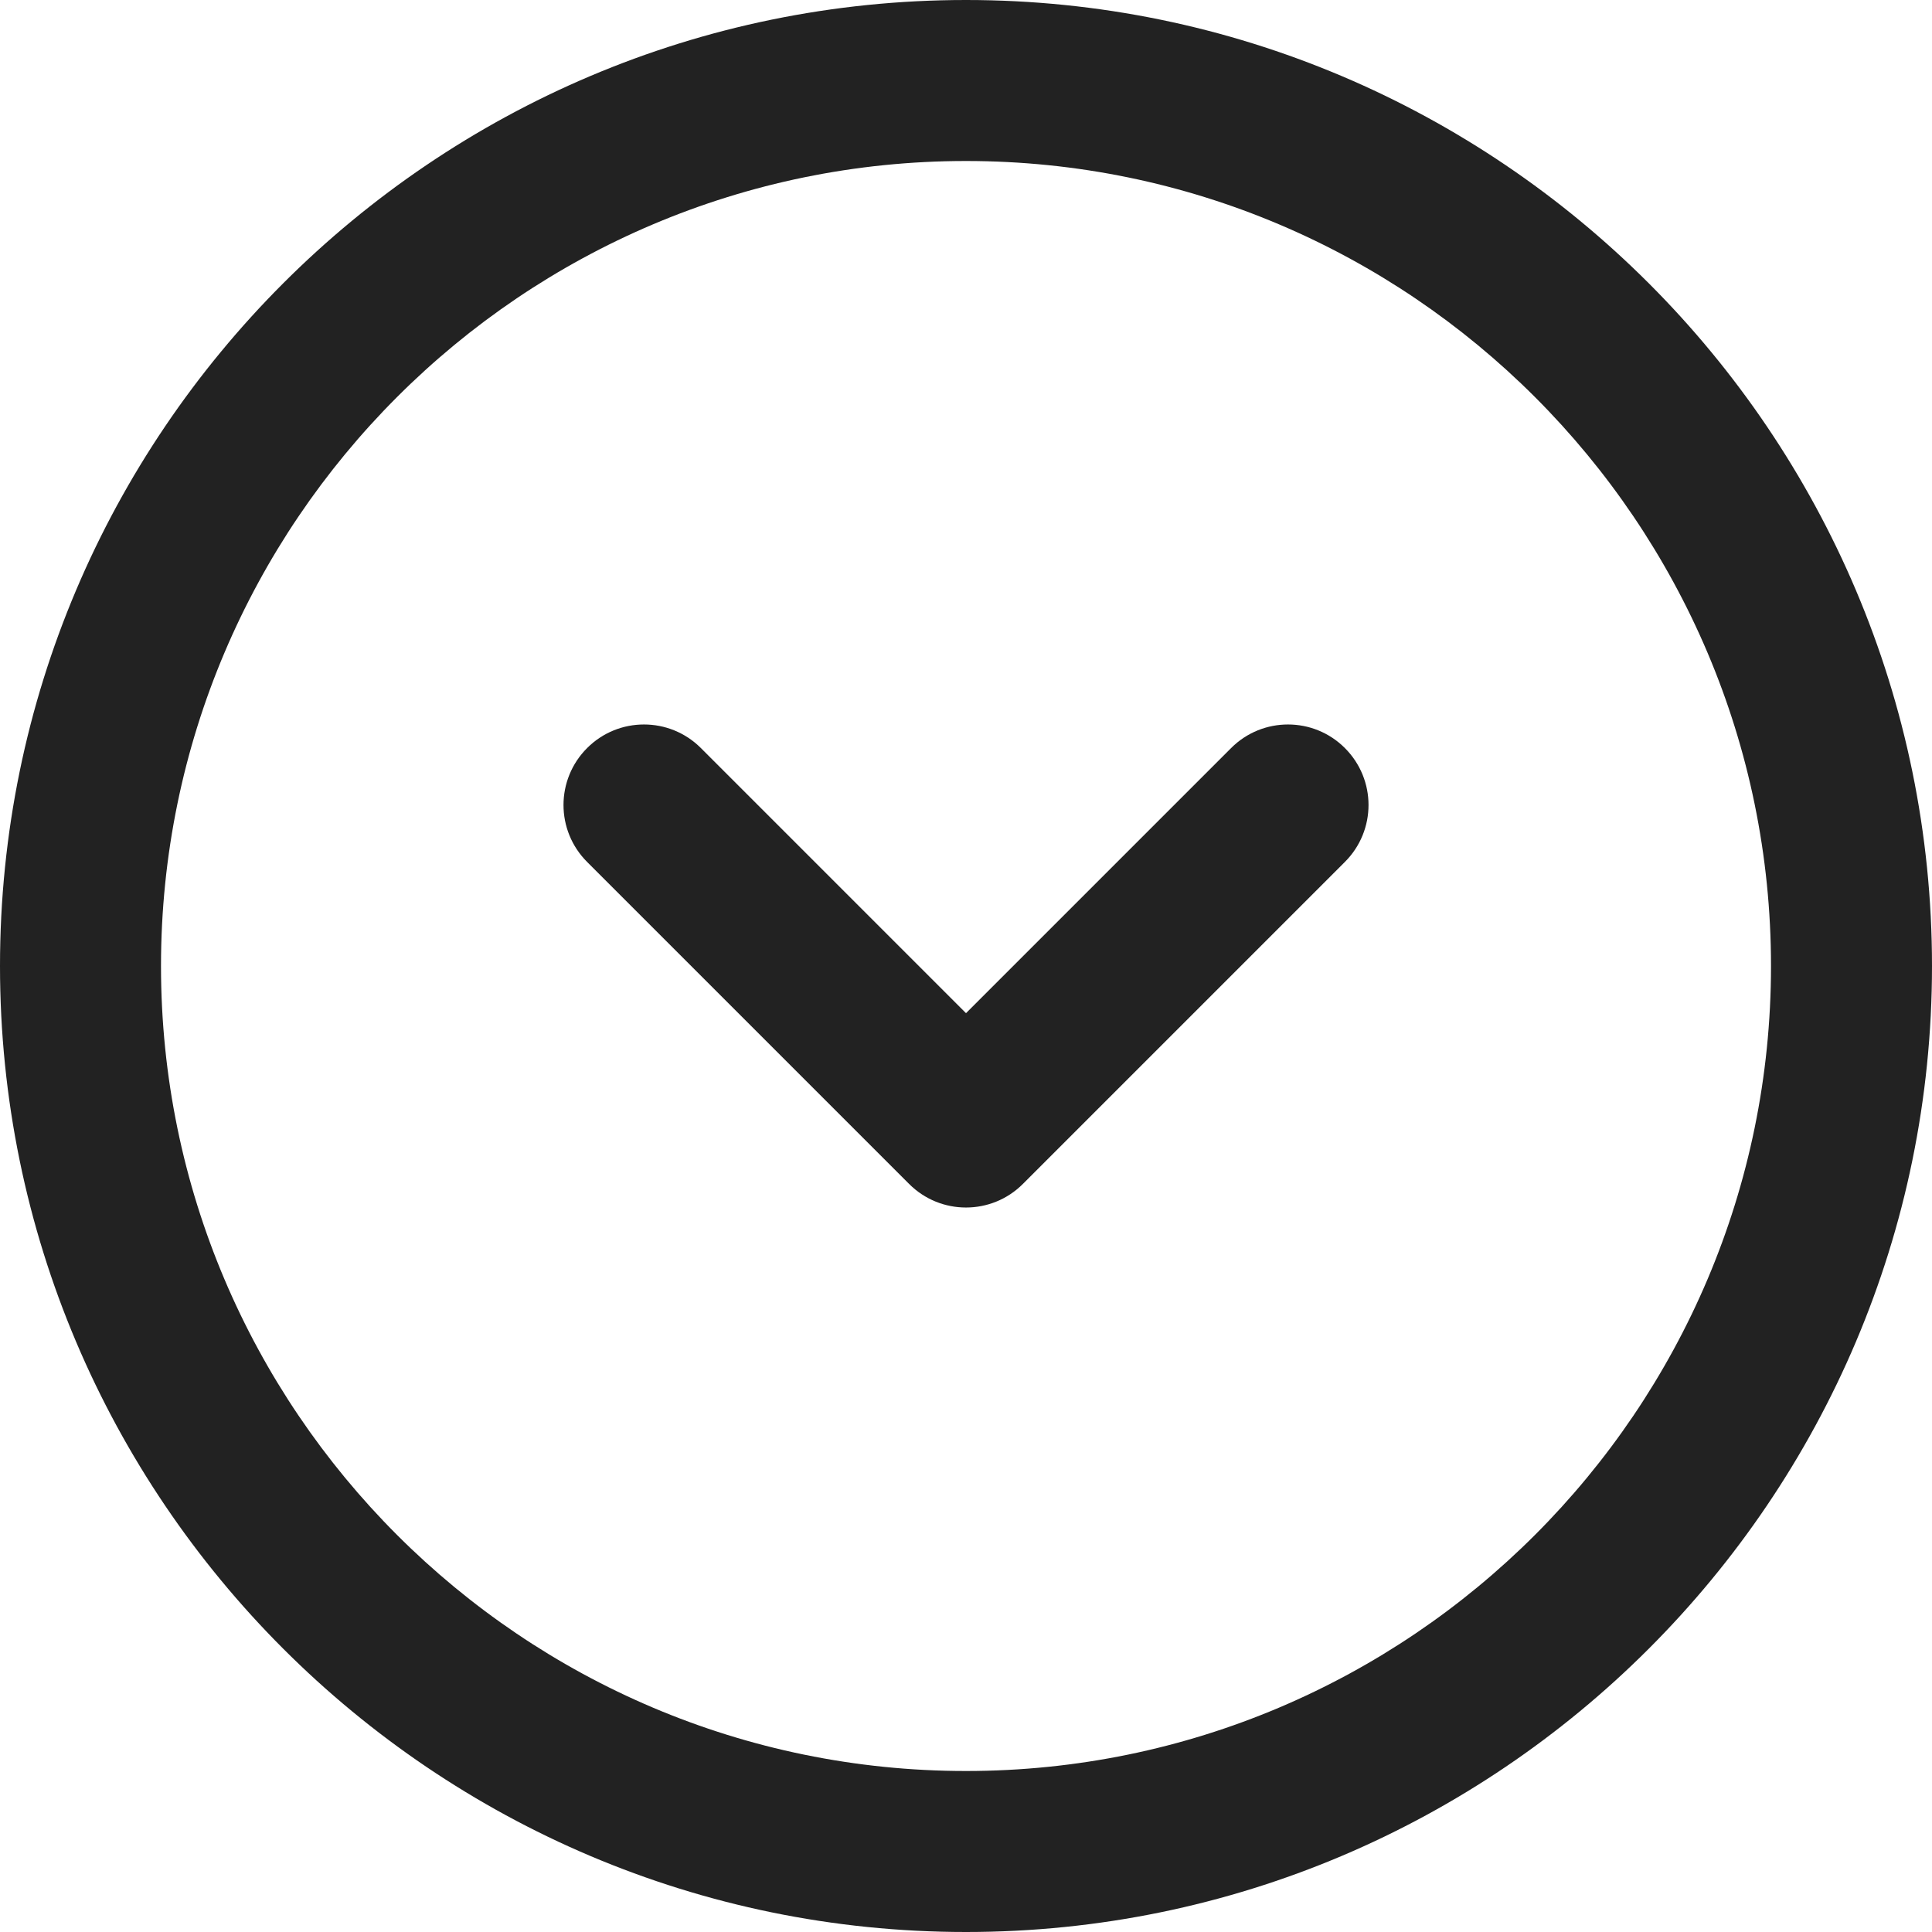 <?xml version="1.0" encoding="UTF-8"?>
<svg  viewBox="0 0 24 24" version="1.1" xmlns="http://www.w3.org/2000/svg" xmlns:xlink="http://www.w3.org/1999/xlink">
    <title>Icons/Basic icons/chevron-circle-down</title>
    <g  id="Icons/Basic-icons/chevron-circle-down" stroke="none" stroke-width="1" fill="none" fill-rule="evenodd">
        <path d="M12,0 C18.617,0 24,5.383 24,12 C24,18.617 18.617,24 12,24 C5.383,24 0,18.617 0,12 C0,5.383 5.383,0 12,0 Z M12,2 C6.486,2 2,6.486 2,12 C2,17.514 6.486,22 12,22 C17.514,22 22,17.514 22,12 C22,6.486 17.514,2 12,2 Z M8.707,9.293 L12,12.586 L15.293,9.293 C15.683,8.902 16.317,8.902 16.707,9.293 C17.098,9.684 17.098,10.316 16.707,10.707 L12.707,14.707 C12.317,15.098 11.683,15.098 11.293,14.707 L7.293,10.707 C7.098,10.512 7,10.256 7,10 C7,9.744 7.098,9.488 7.293,9.293 C7.683,8.902 8.317,8.902 8.707,9.293 Z"  id="Shape" fill="#222222"></path>
    </g>
</svg>